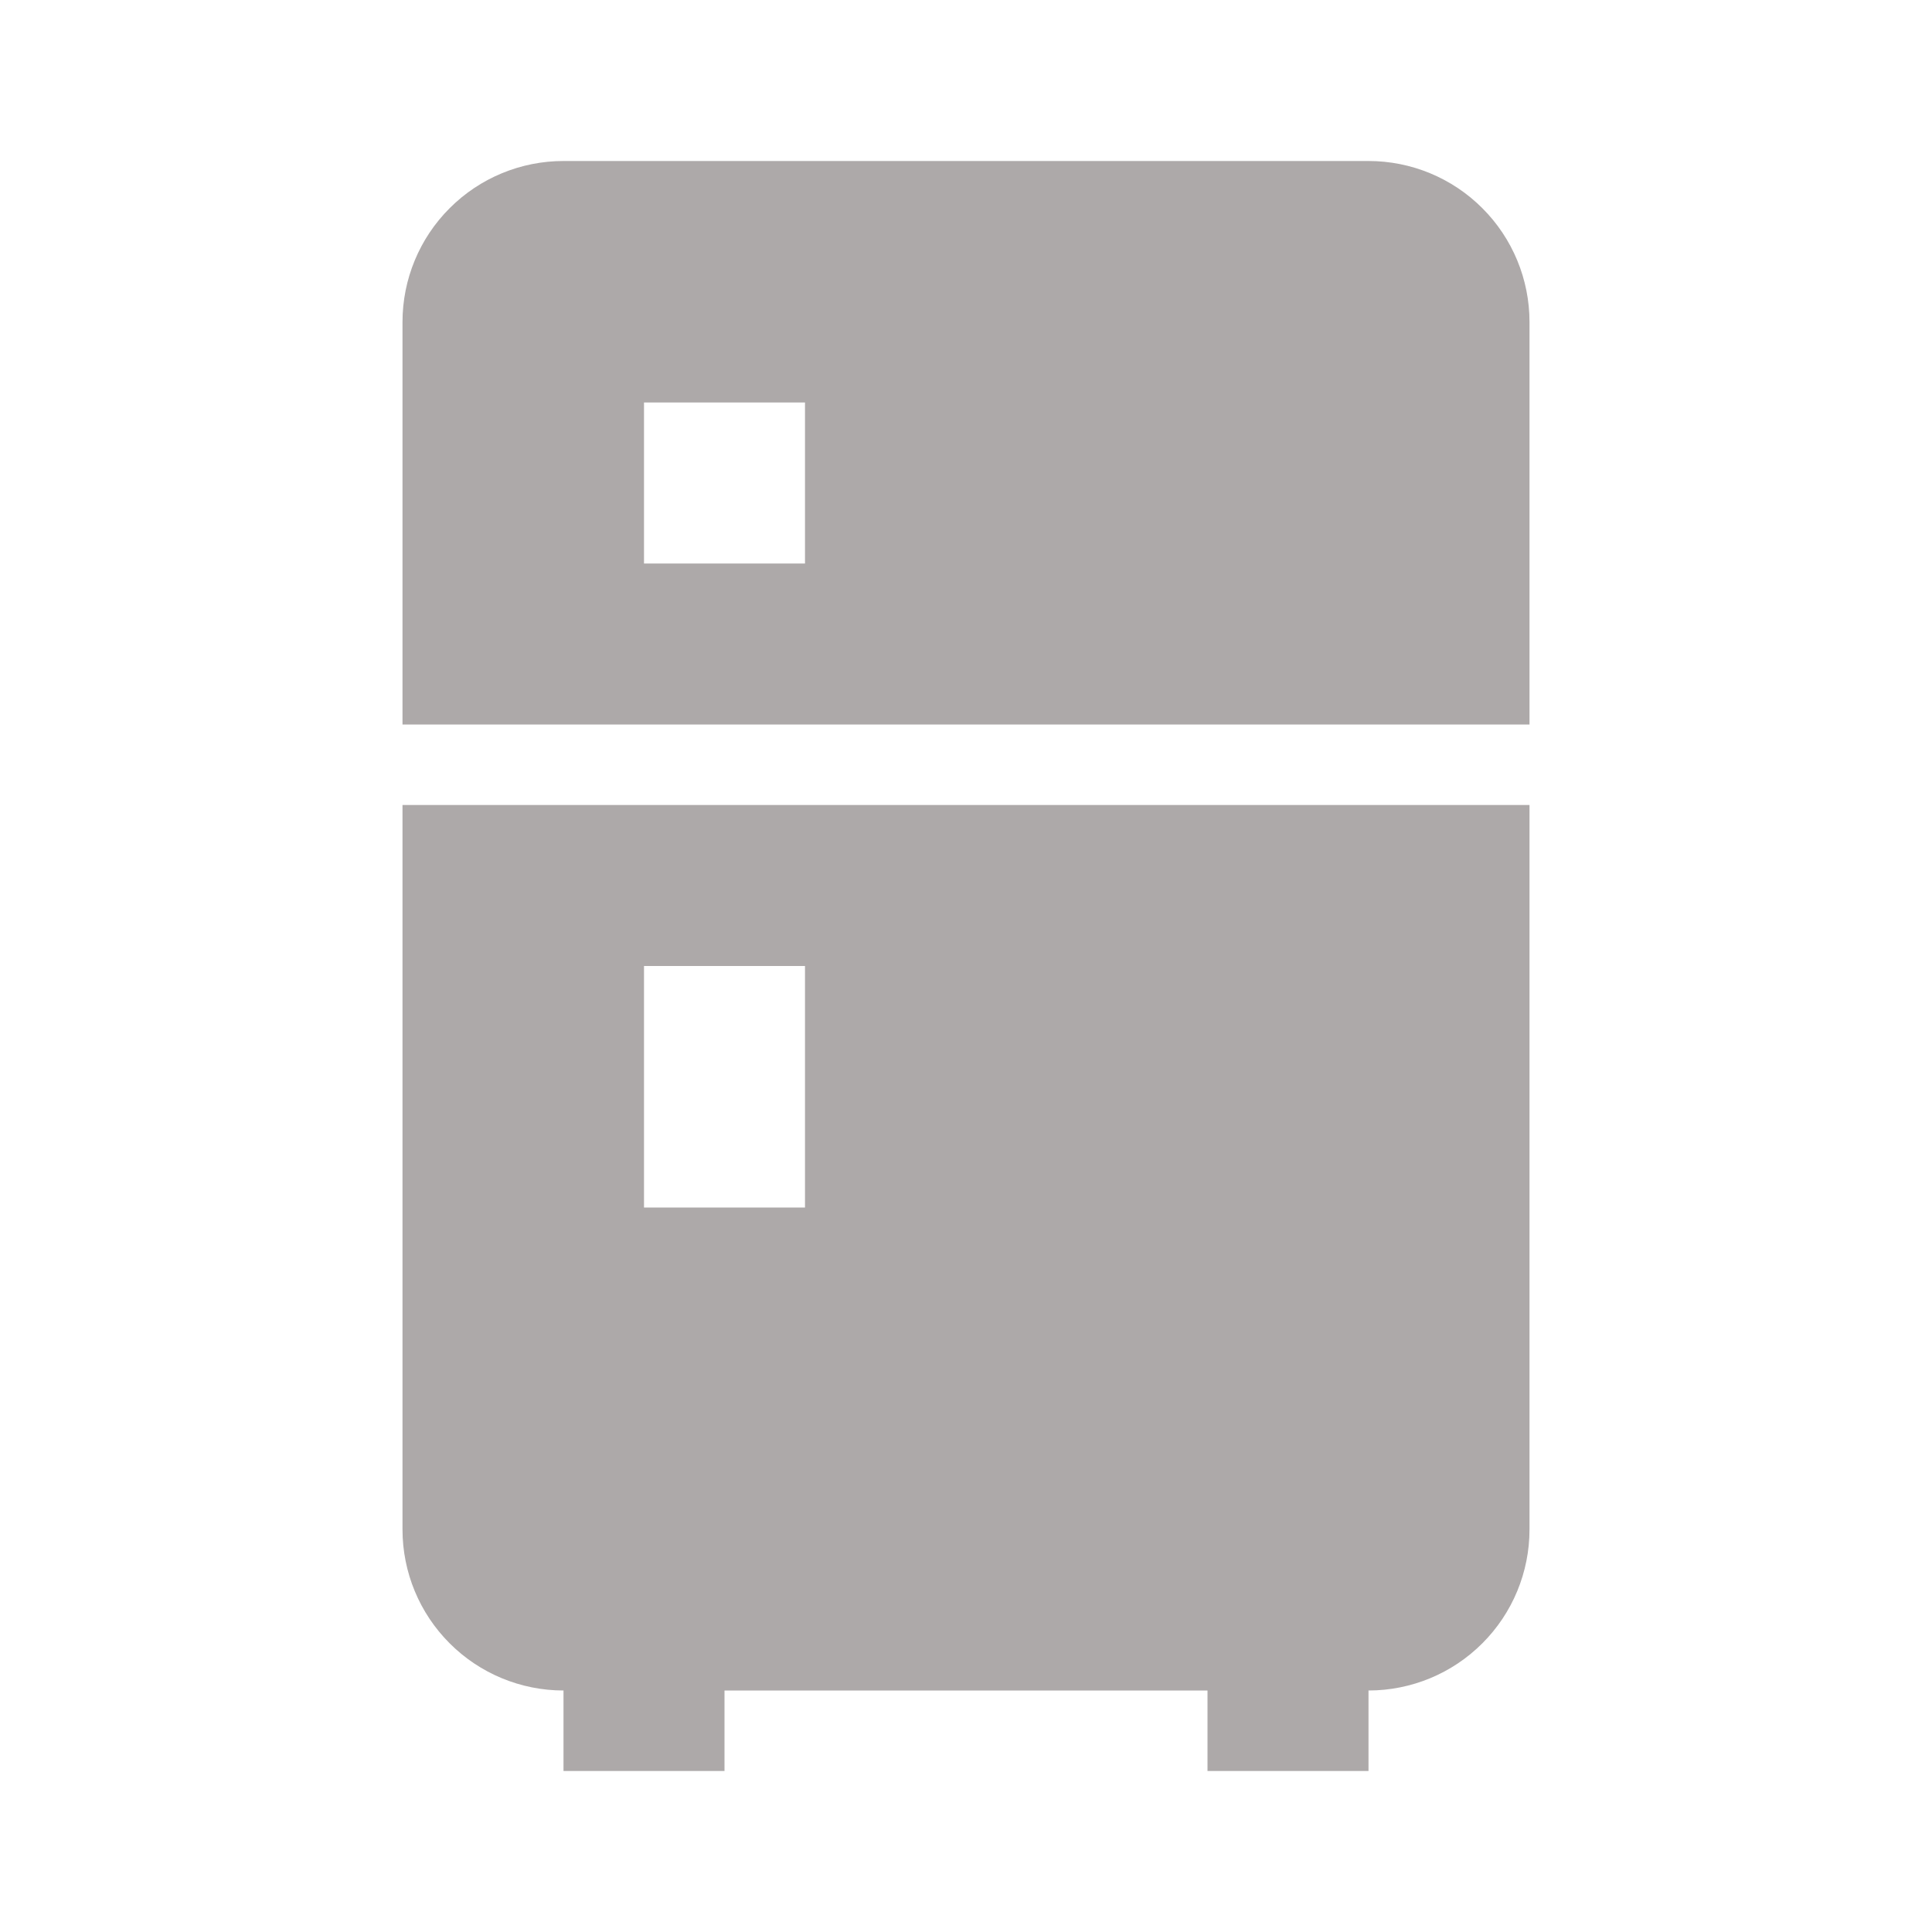 <svg width="36" height="36" viewBox="0 0 36 36" fill="none" xmlns="http://www.w3.org/2000/svg">
<path d="M10.5 3H25.5C26.296 3 27.059 3.316 27.621 3.879C28.184 4.441 28.5 5.204 28.5 6V13.5H7.5V6C7.5 5.204 7.816 4.441 8.379 3.879C8.941 3.316 9.704 3 10.5 3ZM28.5 28.5C28.5 29.296 28.184 30.059 27.621 30.621C27.059 31.184 26.296 31.5 25.5 31.5V33H22.5V31.5H13.5V33H10.5V31.5C9.704 31.5 8.941 31.184 8.379 30.621C7.816 30.059 7.5 29.296 7.5 28.5V15H28.5V28.5ZM12 7.5V10.5H15V7.5H12ZM12 18V22.5H15V18H12Z" fill="#ADA9A9"/>
</svg>
